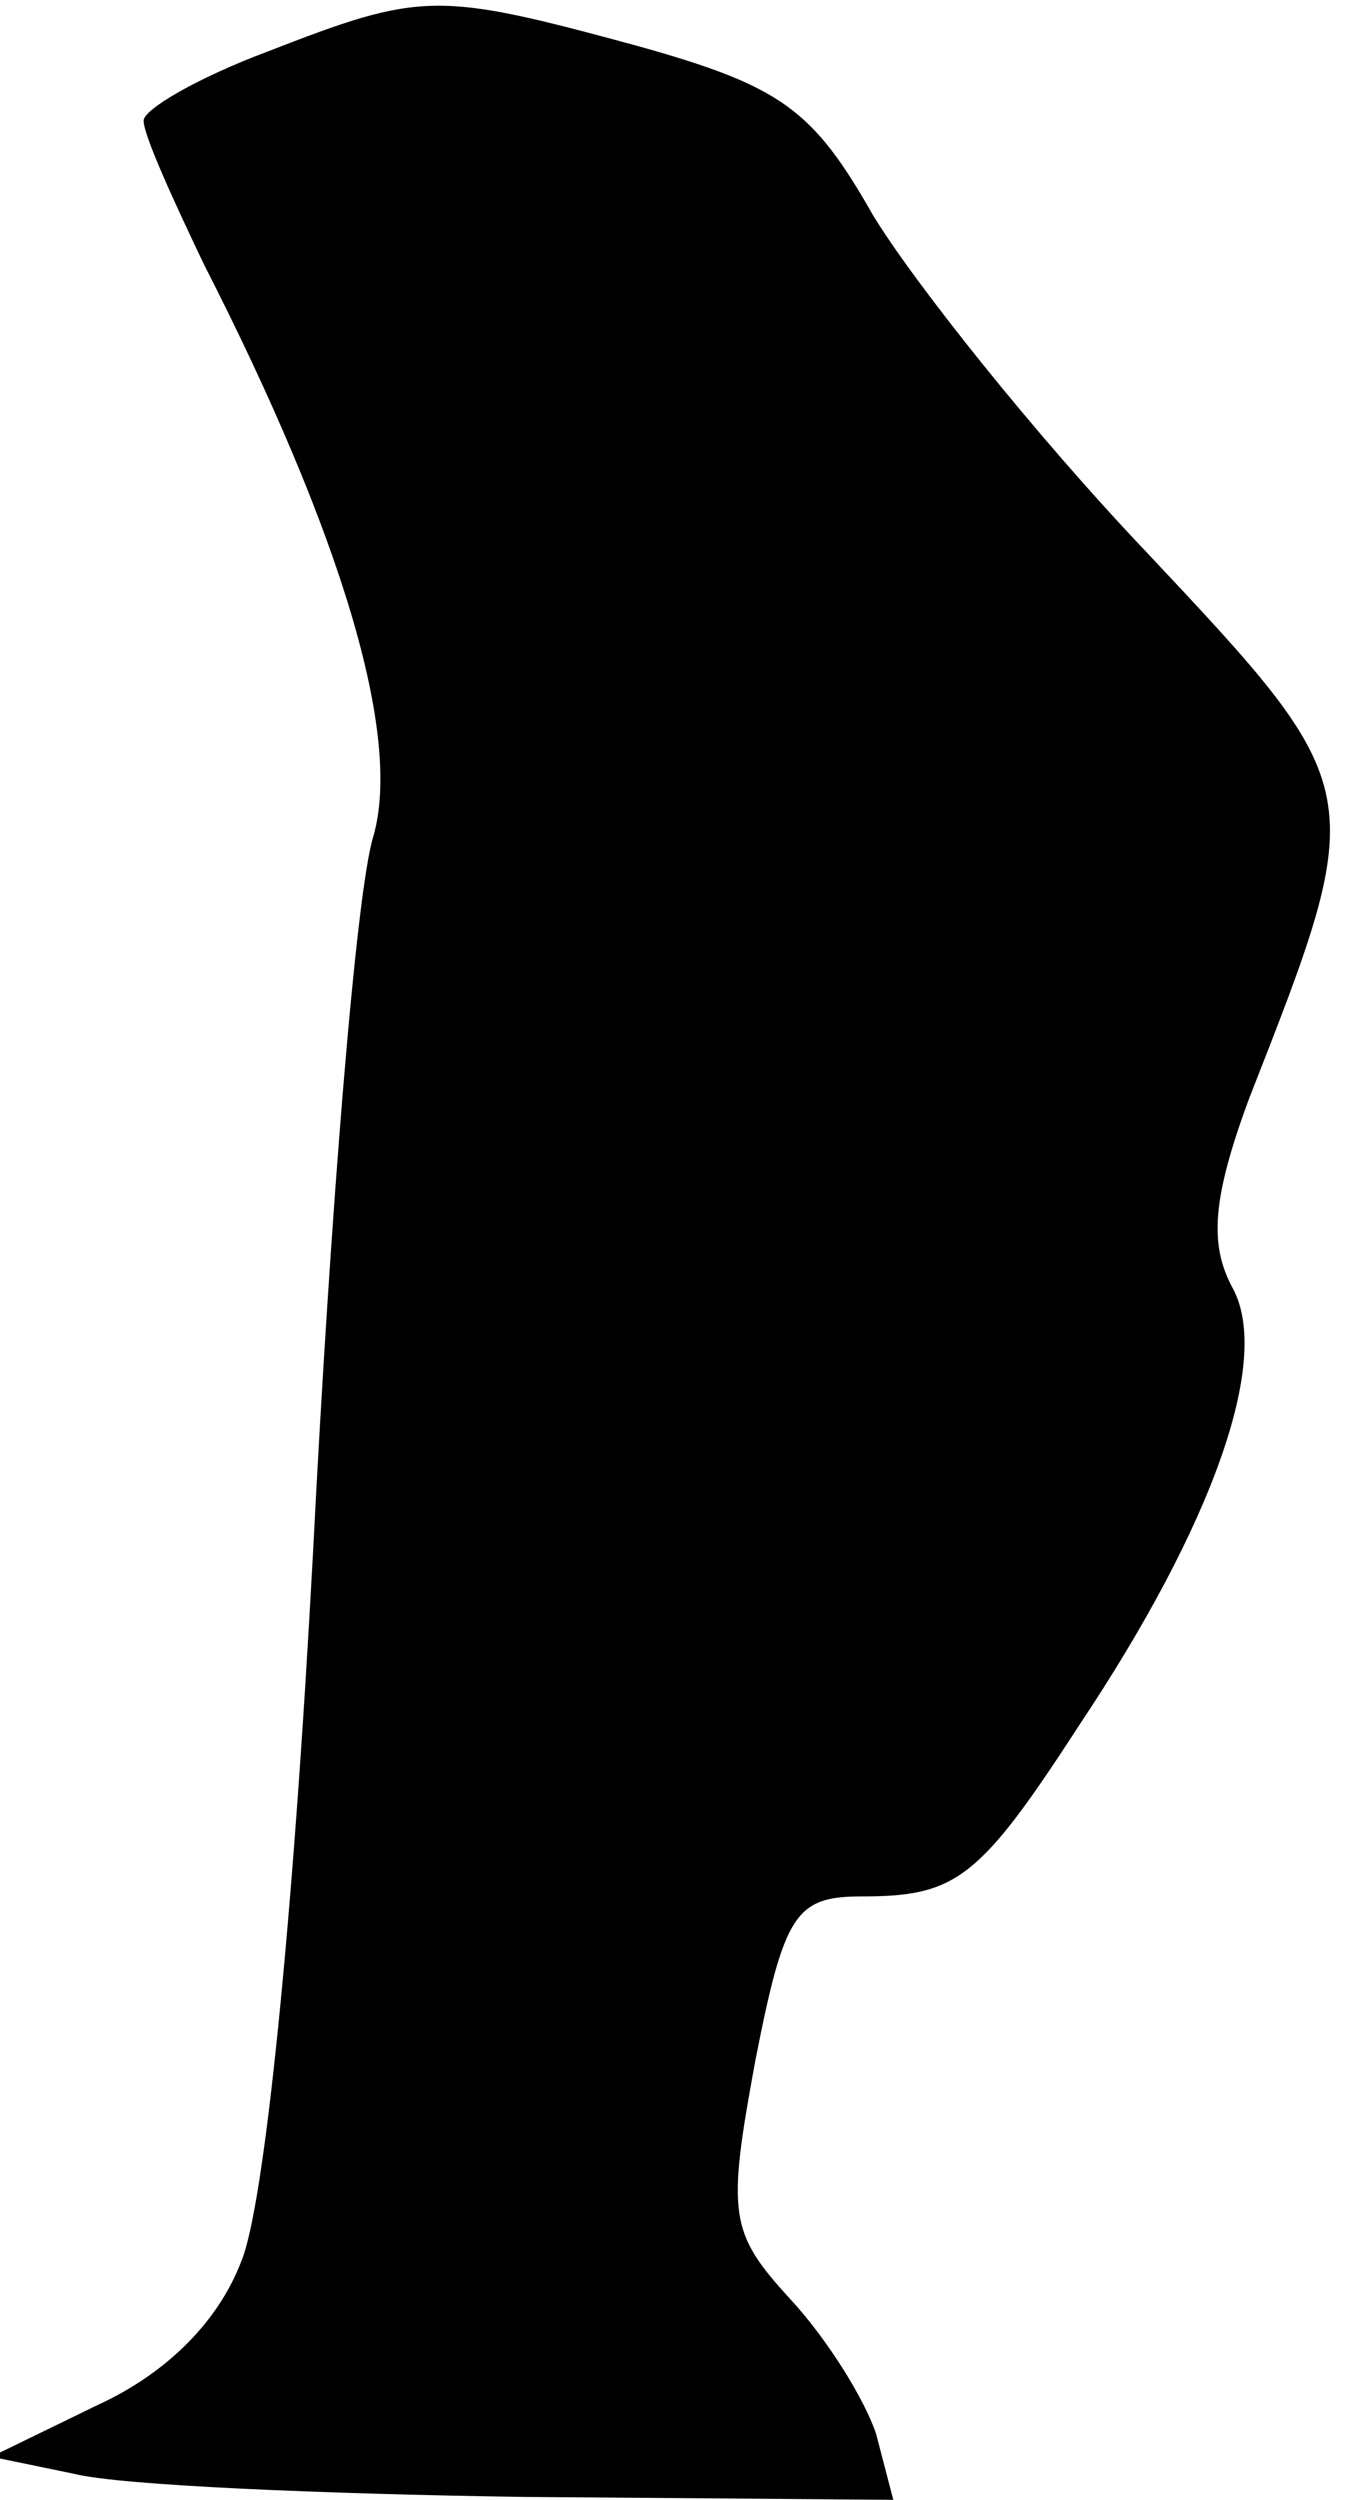 <?xml version="1.0" standalone="no"?>
<!DOCTYPE svg PUBLIC "-//W3C//DTD SVG 20010904//EN"
 "http://www.w3.org/TR/2001/REC-SVG-20010904/DTD/svg10.dtd">
<svg version="1.0" xmlns="http://www.w3.org/2000/svg"
 width="47pt" height="87pt" viewBox="0 0 47 87"
 preserveAspectRatio="xMidYMid meet">
<g transform="translate(0,87) scale(0.1,-0.1)"
fill="#000000" stroke="none">
<path fill="#000000" stroke="none" d="M93 852 c-24 -9 -43 -20 -43 -24 0 -5
10 -27 21 -50 48 -94 69 -164 59 -199 -6 -19 -15 -131 -21 -249 -7 -130 -17
-228 -25 -247 -8 -21 -26 -39 -50 -50 l-37 -18 29 -6 c16 -4 87 -7 157 -8
l128 -1 -6 23 c-4 12 -17 33 -30 47 -21 23 -22 29 -12 83 10 51 14 57 37 57
33 0 41 6 76 60 46 69 67 127 53 152 -8 15 -7 31 6 66 42 107 42 107 -36 190
-39 41 -81 94 -95 117 -21 37 -32 45 -82 59 -70 19 -75 19 -129 -2z"/>
</g>
</svg>
